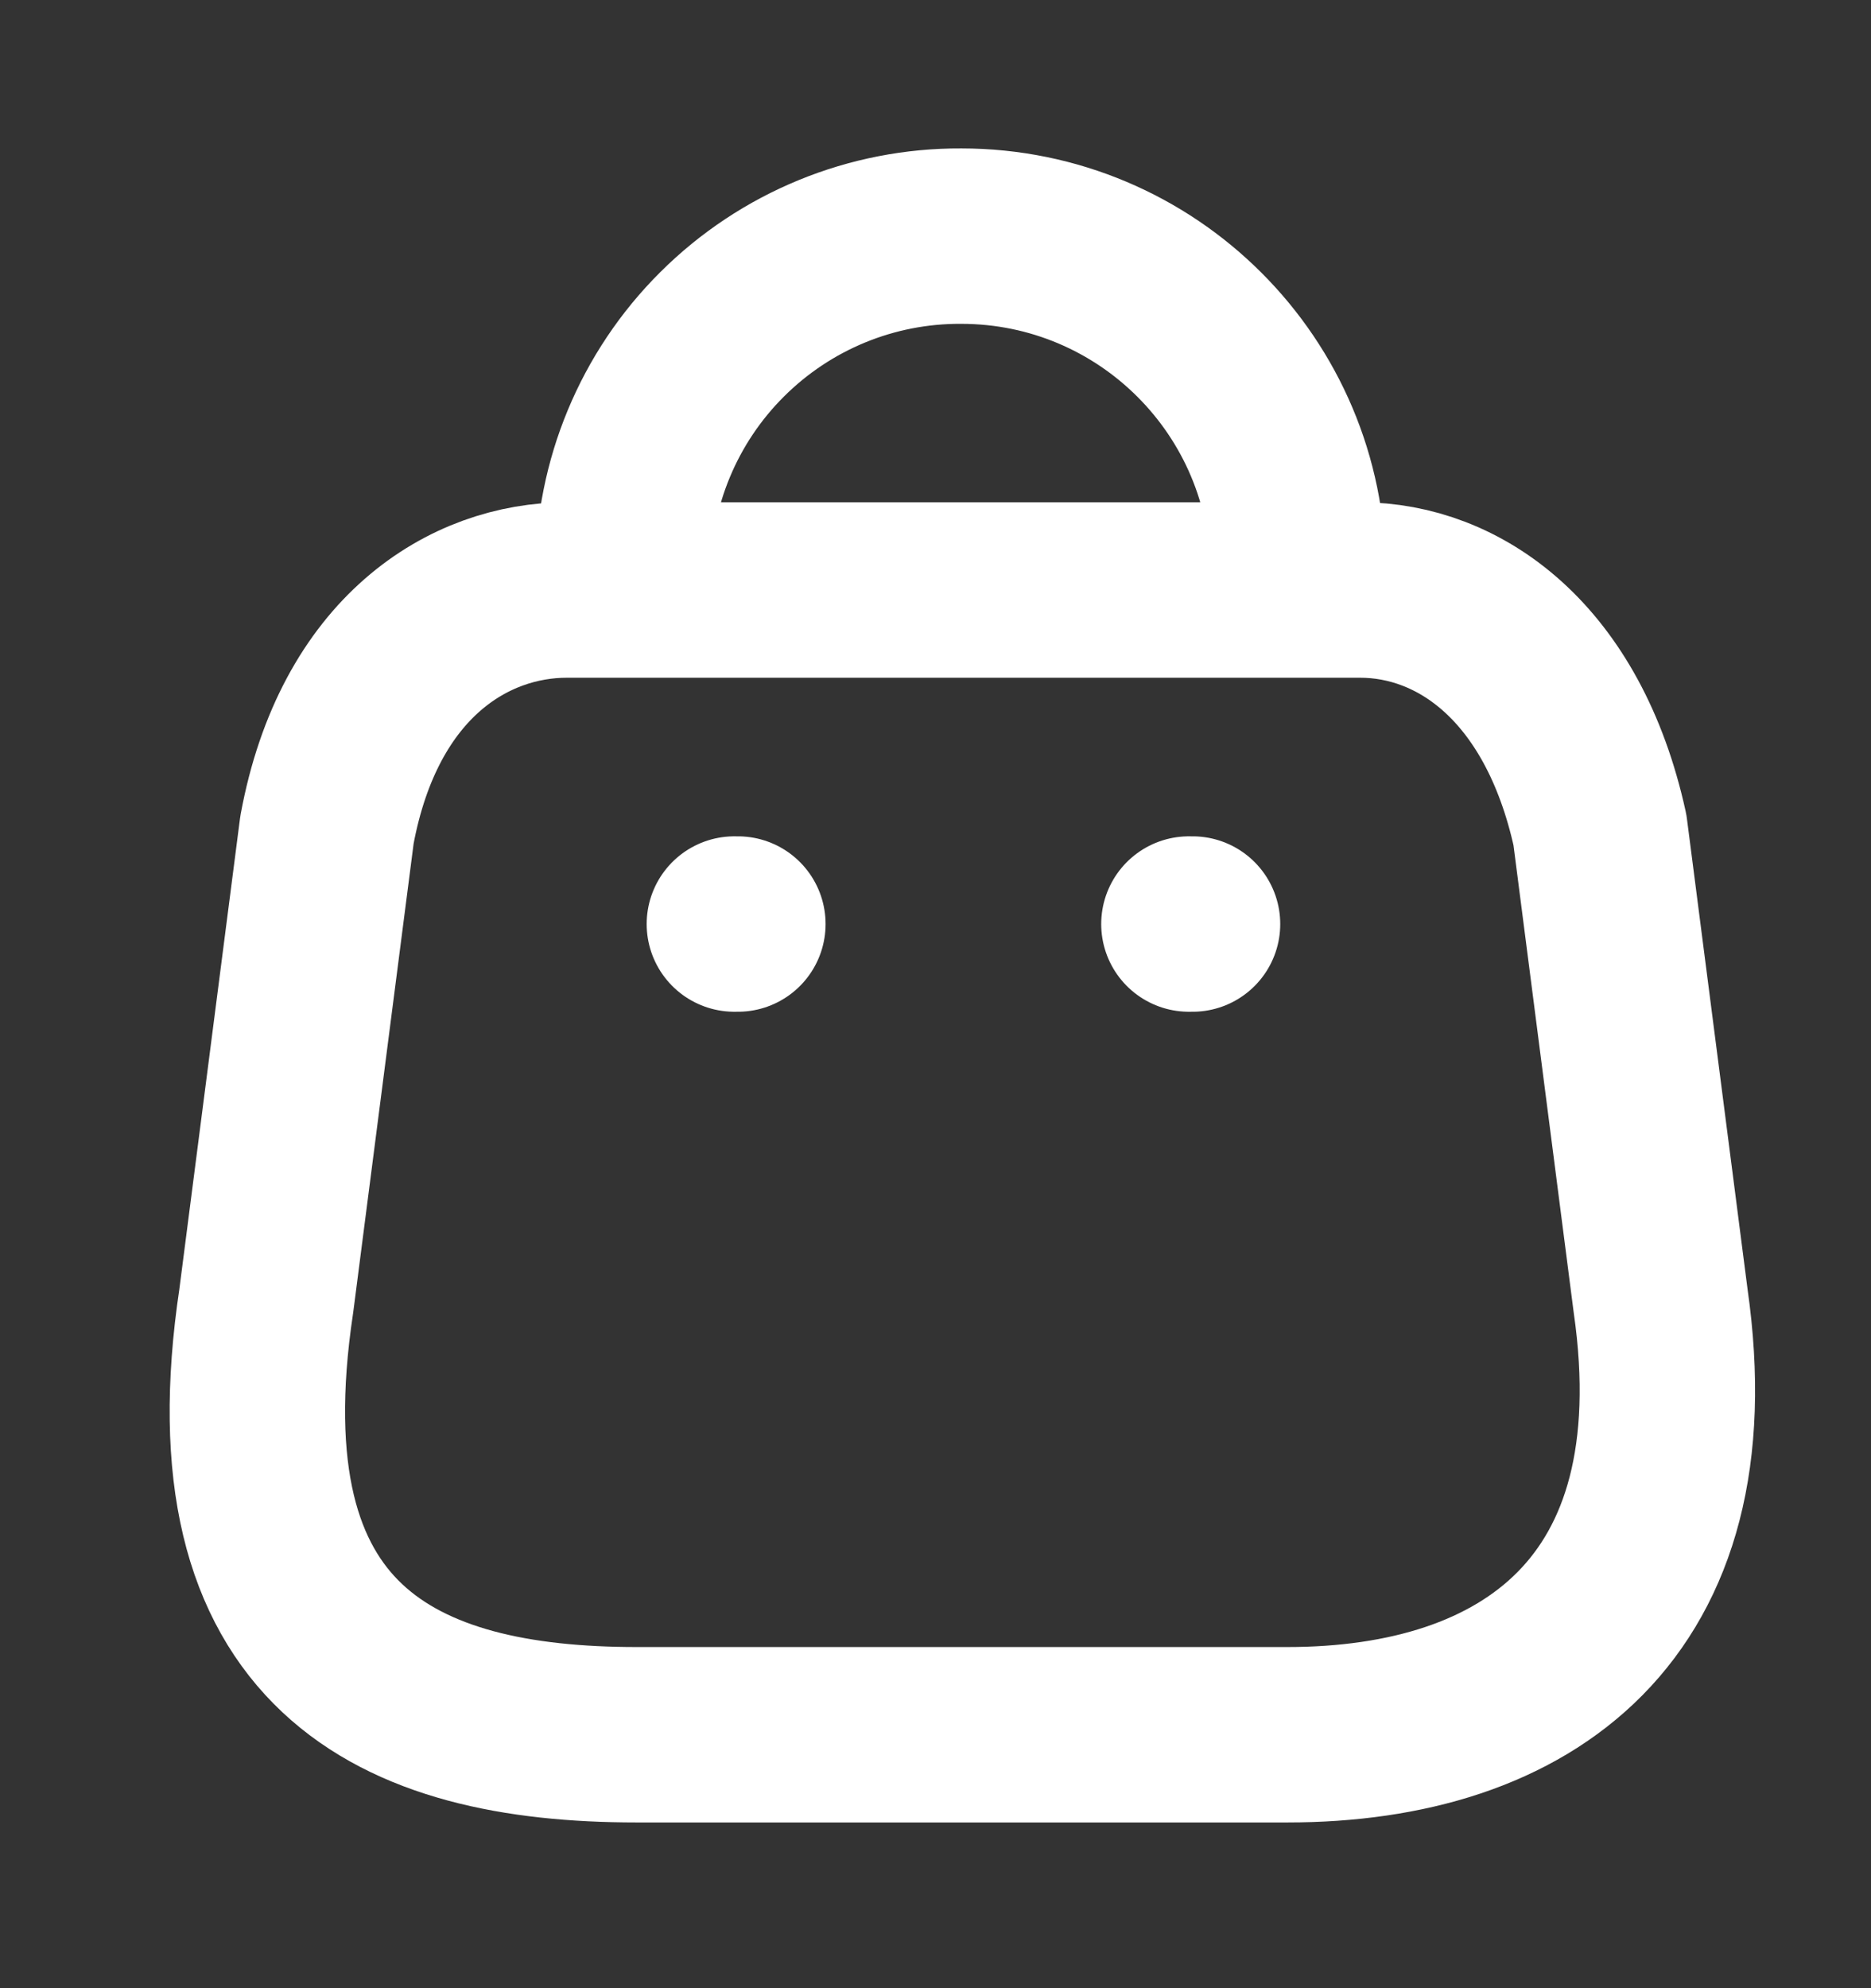 <svg width="16" height="17" viewBox="0 0 16 17" fill="none" xmlns="http://www.w3.org/2000/svg">
<rect x="0" y="0" width="16" height="17" fill="#333333" stroke="none"/>
<path fill-rule="evenodd" clip-rule="evenodd" d="M11.009 14.833H5.444C3.4 14.833 1.831 14.095 2.277 11.123L2.796 7.096C3.07 5.613 4.016 5.045 4.846 5.045H11.632C12.474 5.045 13.365 5.656 13.682 7.096L14.201 11.123C14.579 13.759 13.053 14.833 11.009 14.833Z" stroke="white" stroke-width="1.5" stroke-linecap="round" stroke-linejoin="round"/>
<path d="M11.101 4.899C11.101 3.308 9.811 2.019 8.22 2.019V2.019C7.454 2.015 6.719 2.317 6.176 2.858C5.633 3.398 5.328 4.133 5.328 4.899H5.328" stroke="white" stroke-width="1.5" stroke-linecap="round" stroke-linejoin="round"/>
<path d="M10.198 7.901H10.167" stroke="white" stroke-width="1.5" stroke-linecap="round" stroke-linejoin="round"/>
<path d="M6.31 7.901H6.28" stroke="white" stroke-width="1.5" stroke-linecap="round" stroke-linejoin="round"/>
</svg>
